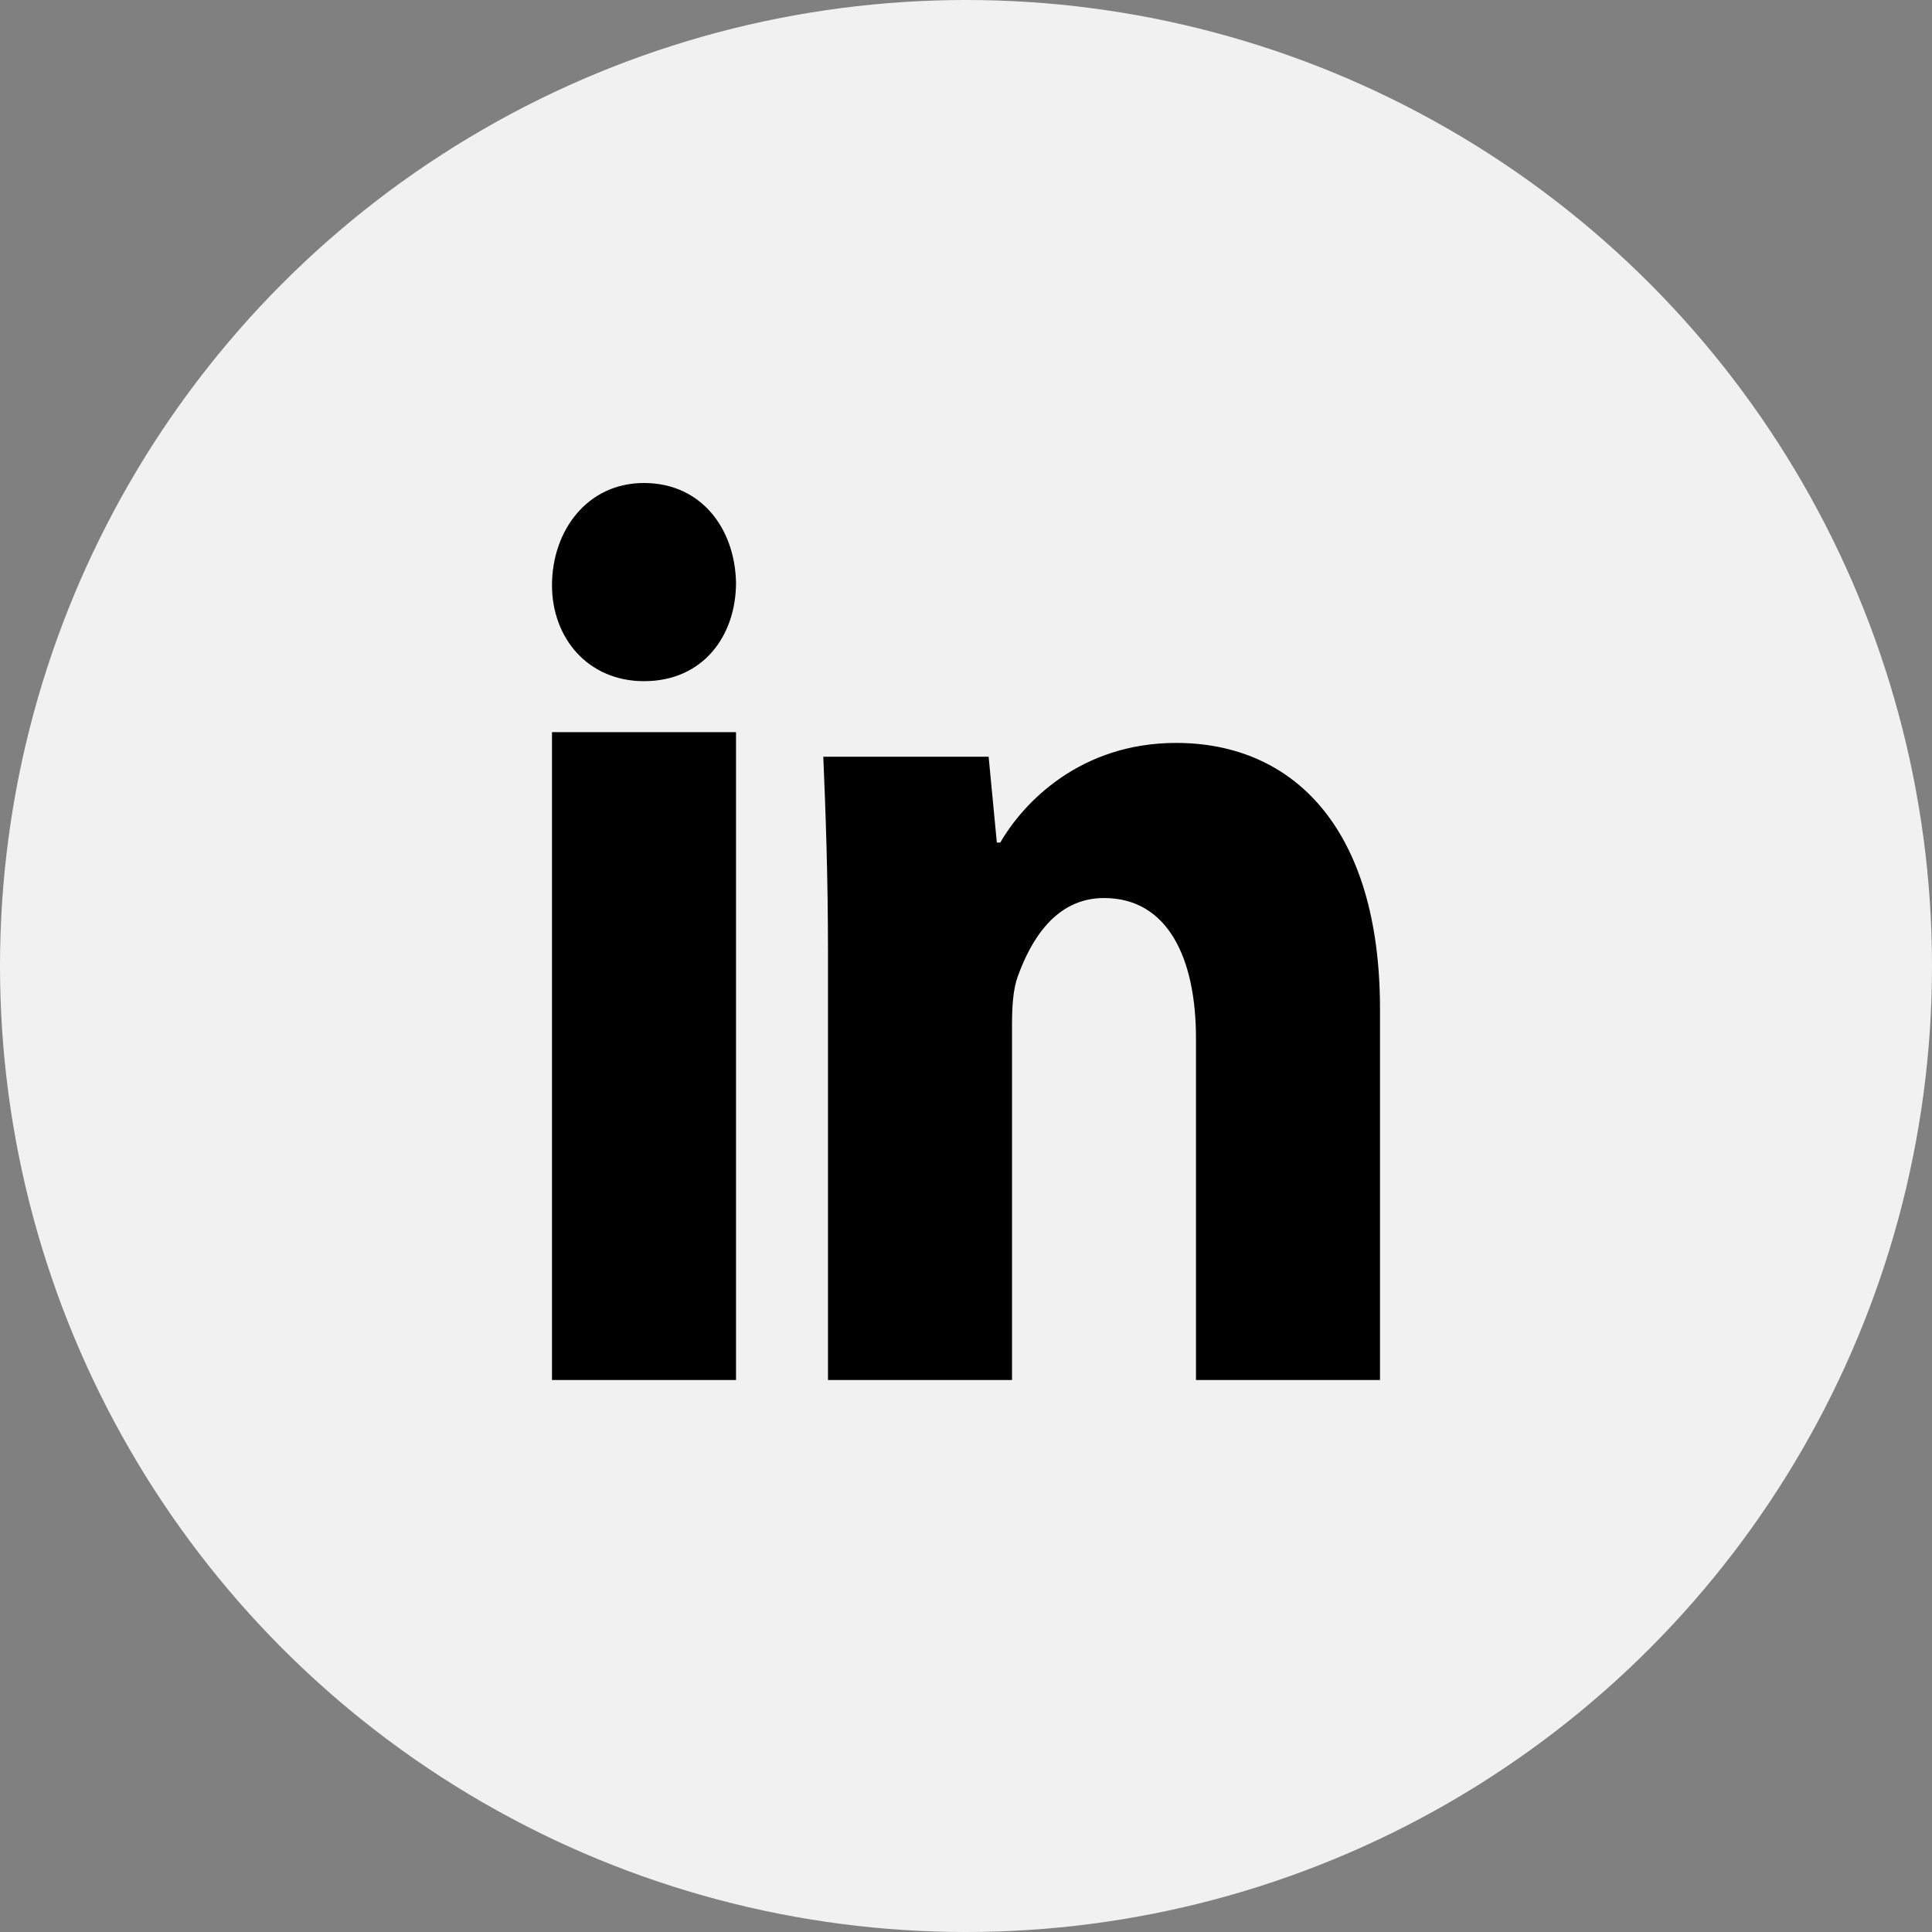 <svg width="28" height="28" viewBox="0 0 28 28" fill="none" xmlns="http://www.w3.org/2000/svg">
<rect x="0" y="0" width="28" height="28" fill="#808080" stroke="none"/>
<circle cx="14" cy="14" r="14" fill="#F1F1F1"/>
<path d="M10.667 8.444C10.667 9.211 10.193 9.872 9.333 9.872C8.523 9.872 8 9.249 8 8.482C8 7.695 8.507 7 9.333 7C10.16 7 10.651 7.657 10.667 8.444ZM8 20V10.611H10.667V20H8Z" fill="black"/>
<path d="M12 13.821C12 12.705 11.966 11.772 11.932 10.967H14.328L14.447 12.211H14.497C14.835 11.626 15.661 10.767 17.045 10.767C18.733 10.767 20 11.991 20 14.625V20H17.333V15.045C17.333 13.894 16.929 13.015 16 13.015C15.292 13.015 14.937 13.636 14.751 14.149C14.683 14.332 14.667 14.588 14.667 14.844V20H12V13.821Z" fill="black"/>
</svg>
